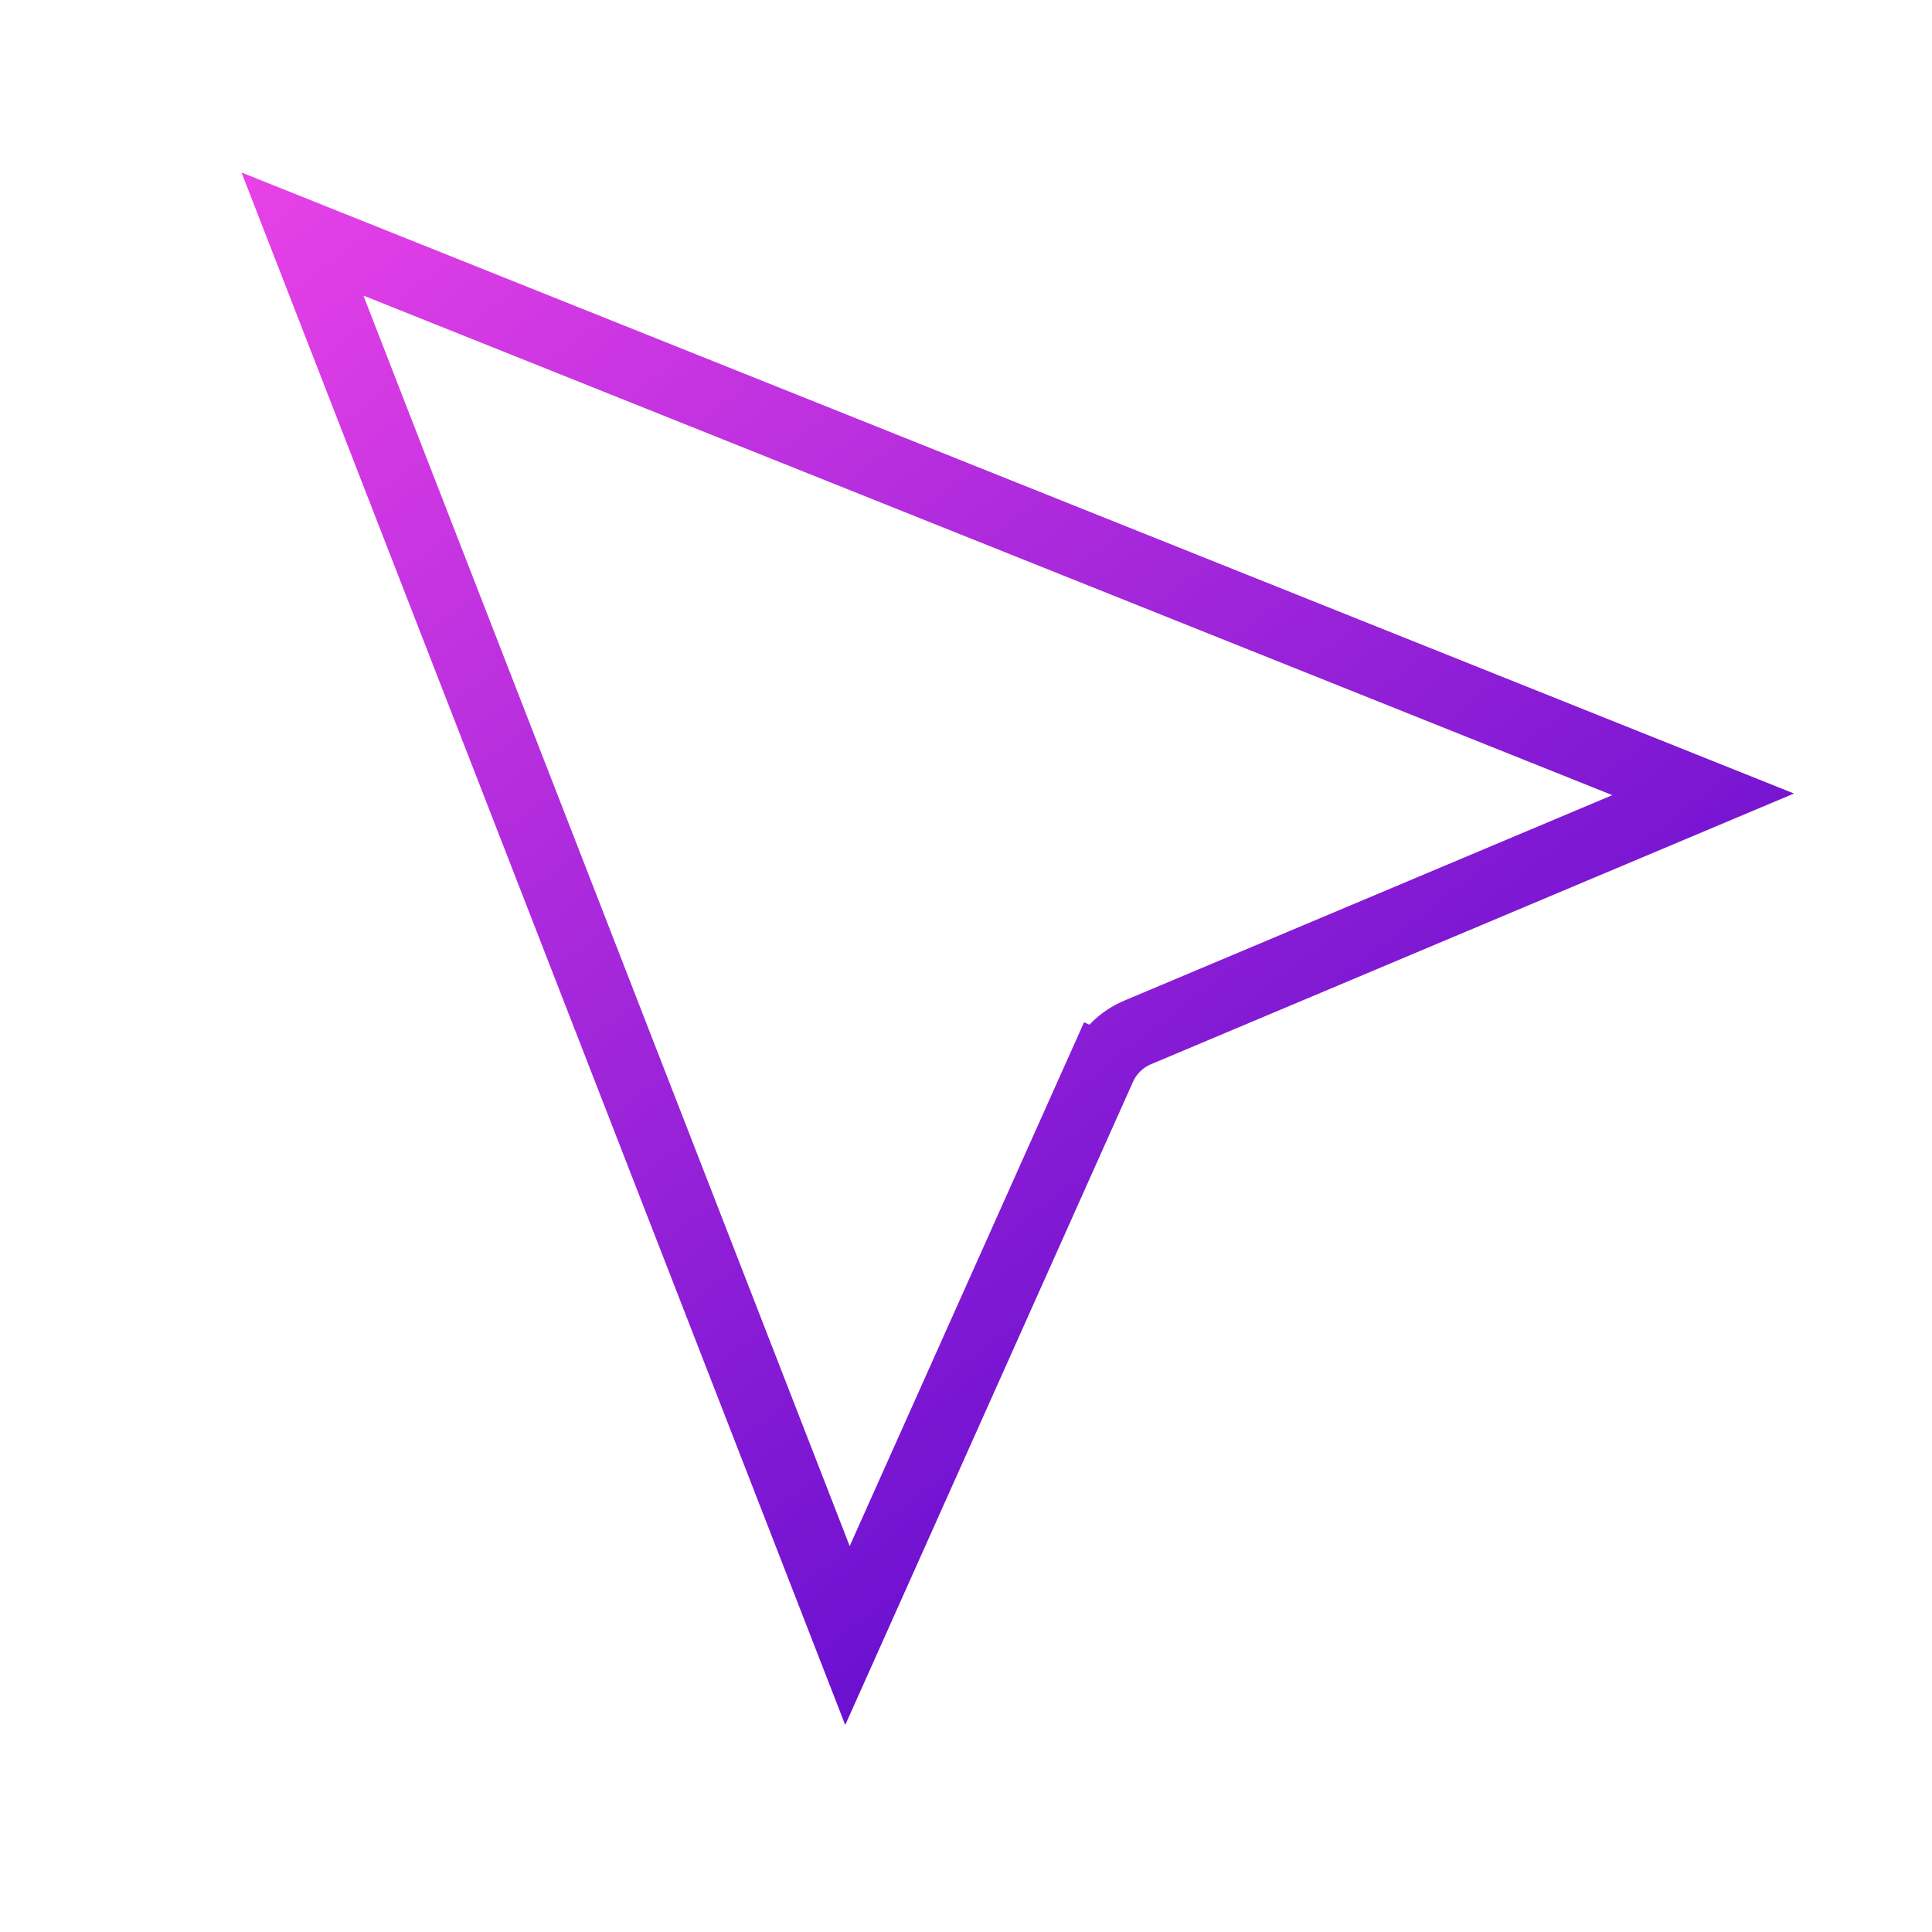 <svg width="56" height="56" viewBox="0 0 56 56" fill="none" xmlns="http://www.w3.org/2000/svg">
<path d="M49.367 23.024L8.767 6.784L24.564 47.407L31.926 30.952L32.839 31.36L31.926 30.952C32.133 30.489 32.508 30.122 32.976 29.925L49.367 23.024Z" stroke="url(#paint0_linear_491_23)" stroke-width="2"/>
<defs>
<linearGradient id="paint0_linear_491_23" x1="10.496" y1="2.772" x2="47.986" y2="51.483" gradientUnits="userSpaceOnUse">
<stop stop-color="#E741E7"/>
<stop offset="1" stop-color="#4100C8"/>
</linearGradient>
</defs>
</svg>
